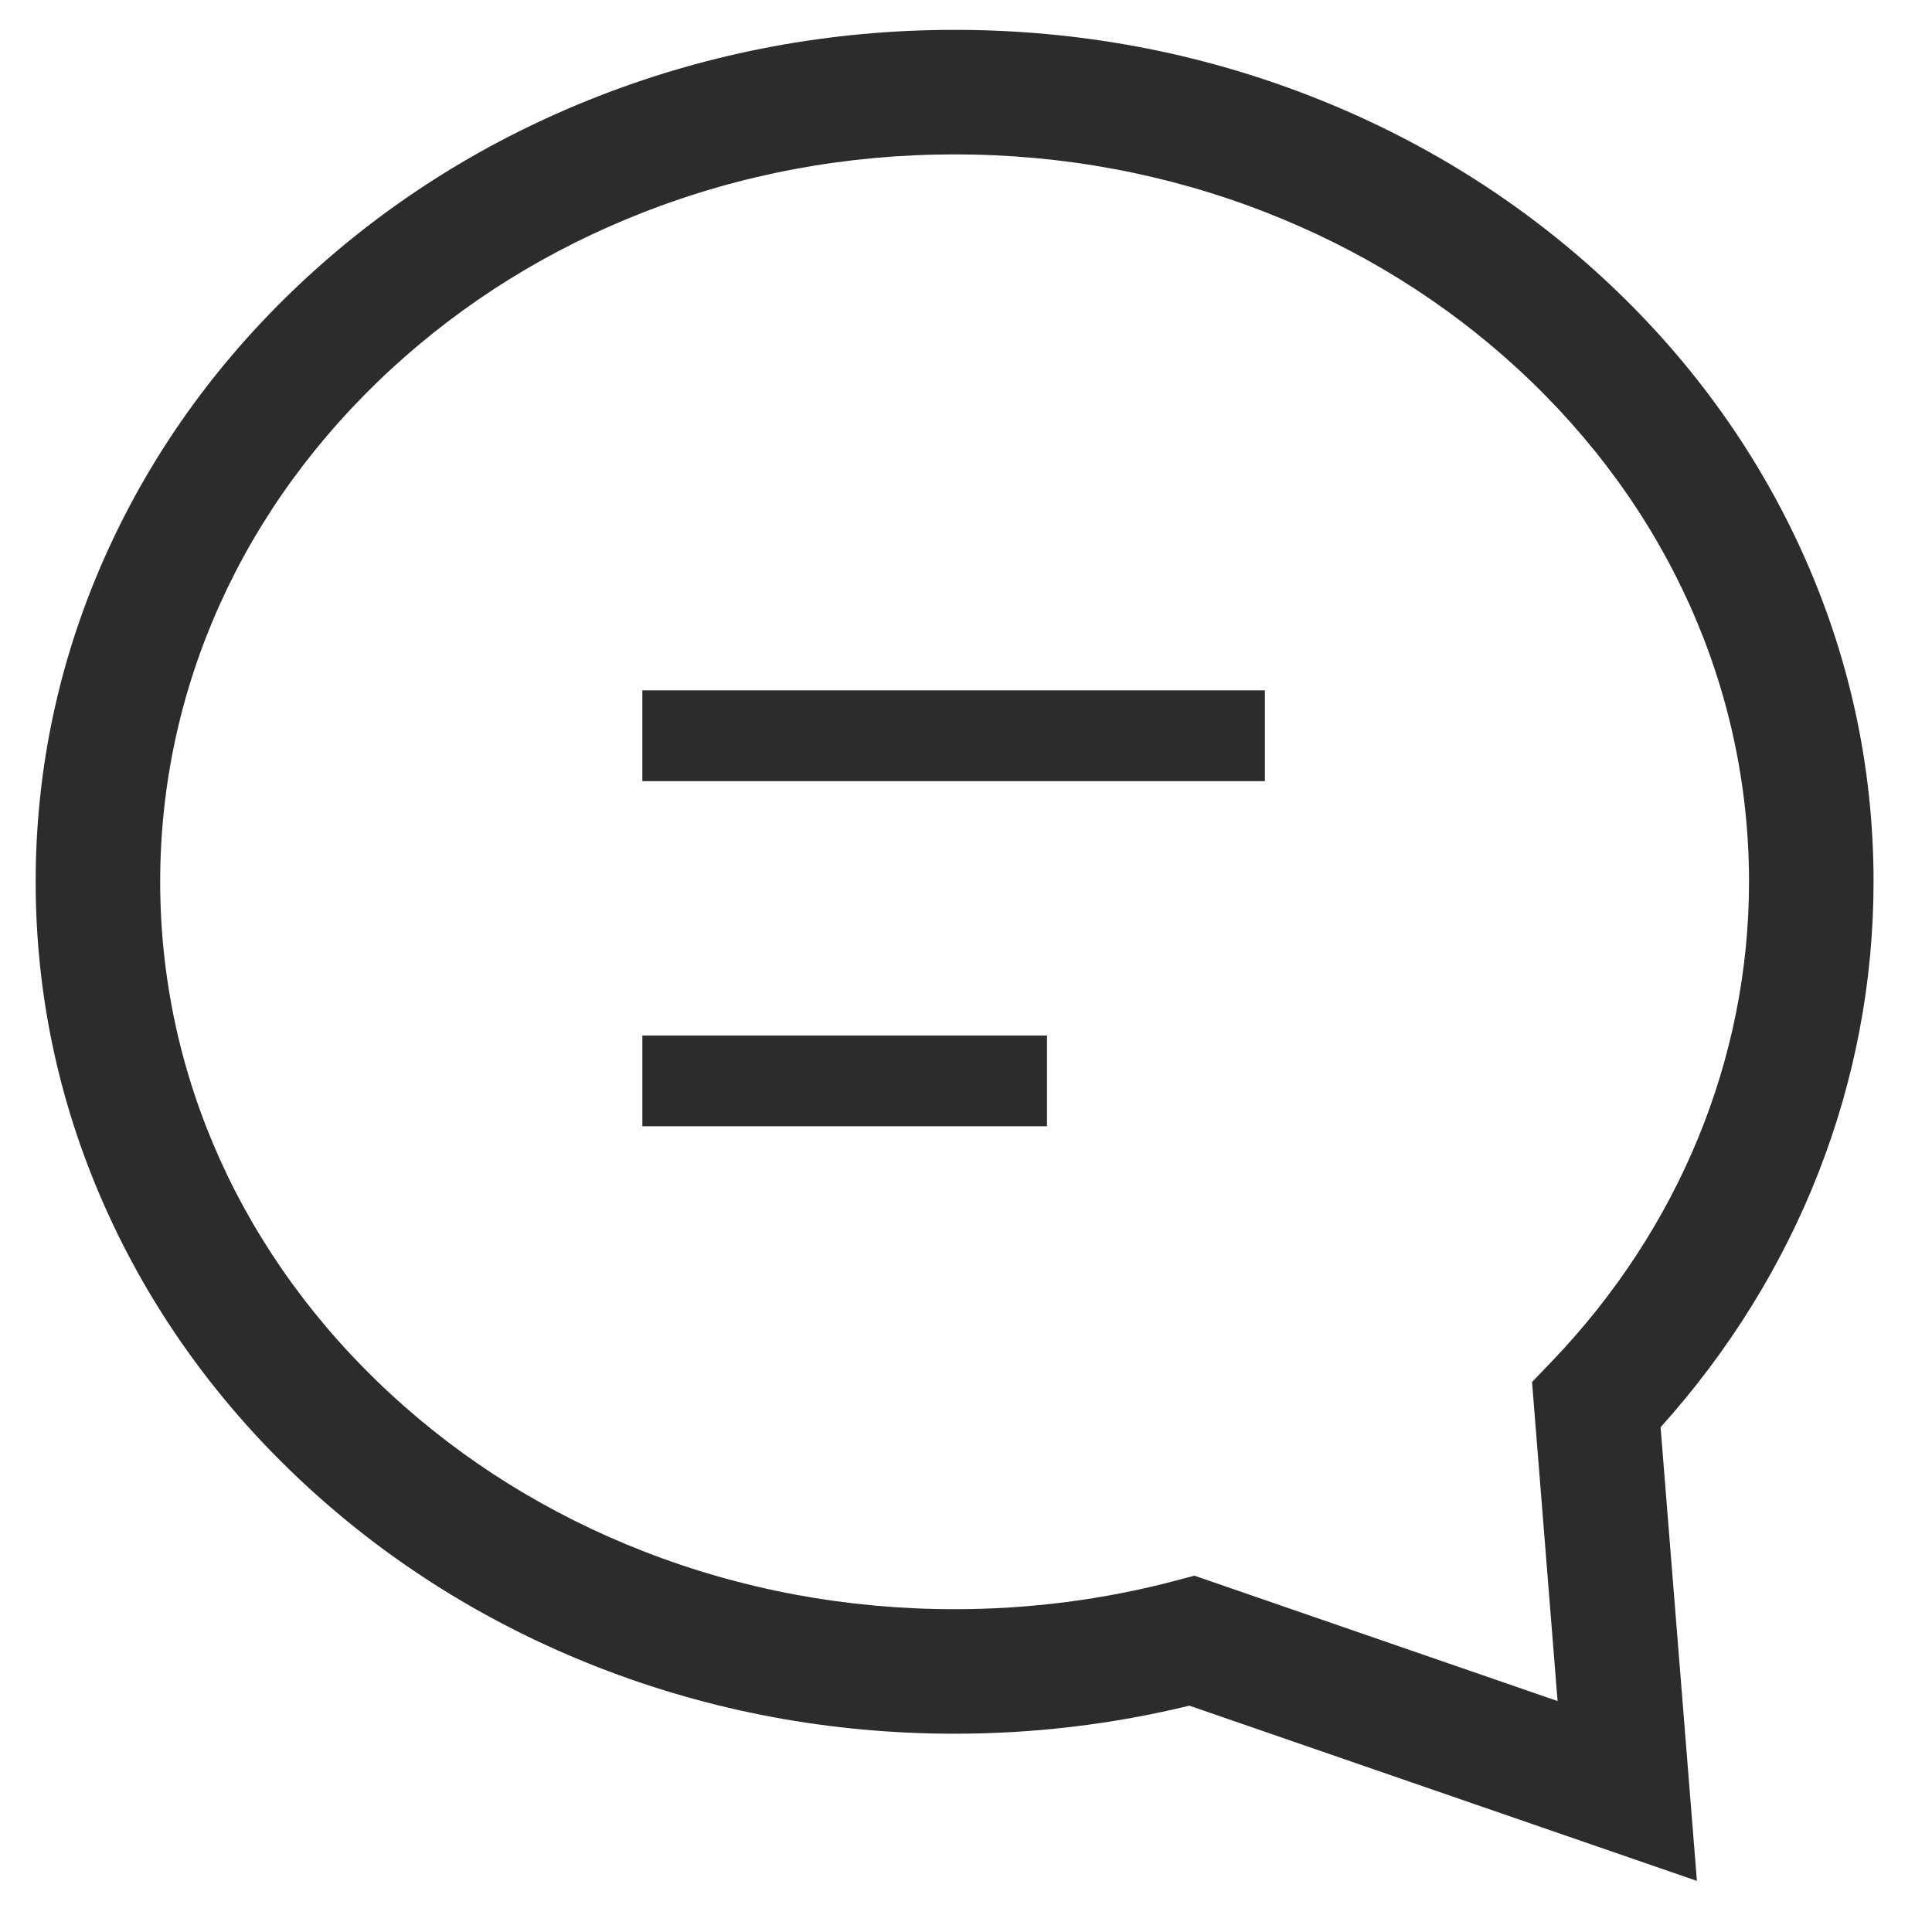 <?xml version="1.0" standalone="no"?><!DOCTYPE svg PUBLIC "-//W3C//DTD SVG 1.1//EN" "http://www.w3.org/Graphics/SVG/1.1/DTD/svg11.dtd"><svg t="1572366390031" class="icon" viewBox="0 0 1024 1024" version="1.1" xmlns="http://www.w3.org/2000/svg" p-id="2972" xmlns:xlink="http://www.w3.org/1999/xlink" width="200" height="200"><defs><style type="text/css"></style></defs><path d="M899.398 996.913l-269.027-92.88c-40.437 9.872-82.237 14.873-124.41 14.873-65.415 0-128.912-11.824-188.727-35.145-57.918-22.582-109.969-54.94-154.707-96.179-44.929-41.415-80.235-89.708-104.936-143.539-25.671-55.947-38.688-115.39-38.688-176.676s13.017-120.73 38.689-176.678c24.701-53.832 60.006-102.125 104.936-143.54 44.738-41.238 96.789-73.597 154.707-96.178 59.815-23.32 123.312-35.145 188.727-35.145 65.416 0 128.913 11.825 188.727 35.145 57.919 22.581 109.97 54.94 154.707 96.178 44.93 41.415 80.235 89.708 104.936 143.54 25.673 55.948 38.689 115.391 38.689 176.678 0 105.983-39.971 208.069-112.876 289.102l19.253 240.444zM633.063 835.14l192.491 66.457-13.542-169.111 10.275-10.701c67.538-70.341 104.732-160.695 104.732-254.417 0-102.471-43.454-198.958-122.357-271.689-38.662-35.638-83.729-63.636-133.948-83.215-52.143-20.329-107.573-30.637-164.753-30.637-57.18 0-112.61 10.308-164.752 30.637-50.22 19.58-95.287 47.577-133.949 83.215-78.903 72.73-122.357 169.217-122.357 271.688 0 102.47 43.454 198.957 122.357 271.688 38.662 35.638 83.729 63.635 133.949 83.215 52.142 20.329 107.573 30.637 164.752 30.637 39.912 0 79.403-5.109 117.378-15.187l9.724-2.58z" fill="#2c2c2c" p-id="2973"></path><path d="M340.455 365.914h329.964v48.111H340.455zM340.456 548.836h214.476v48.111H340.456z" fill="#2c2c2c" p-id="2974"></path></svg>